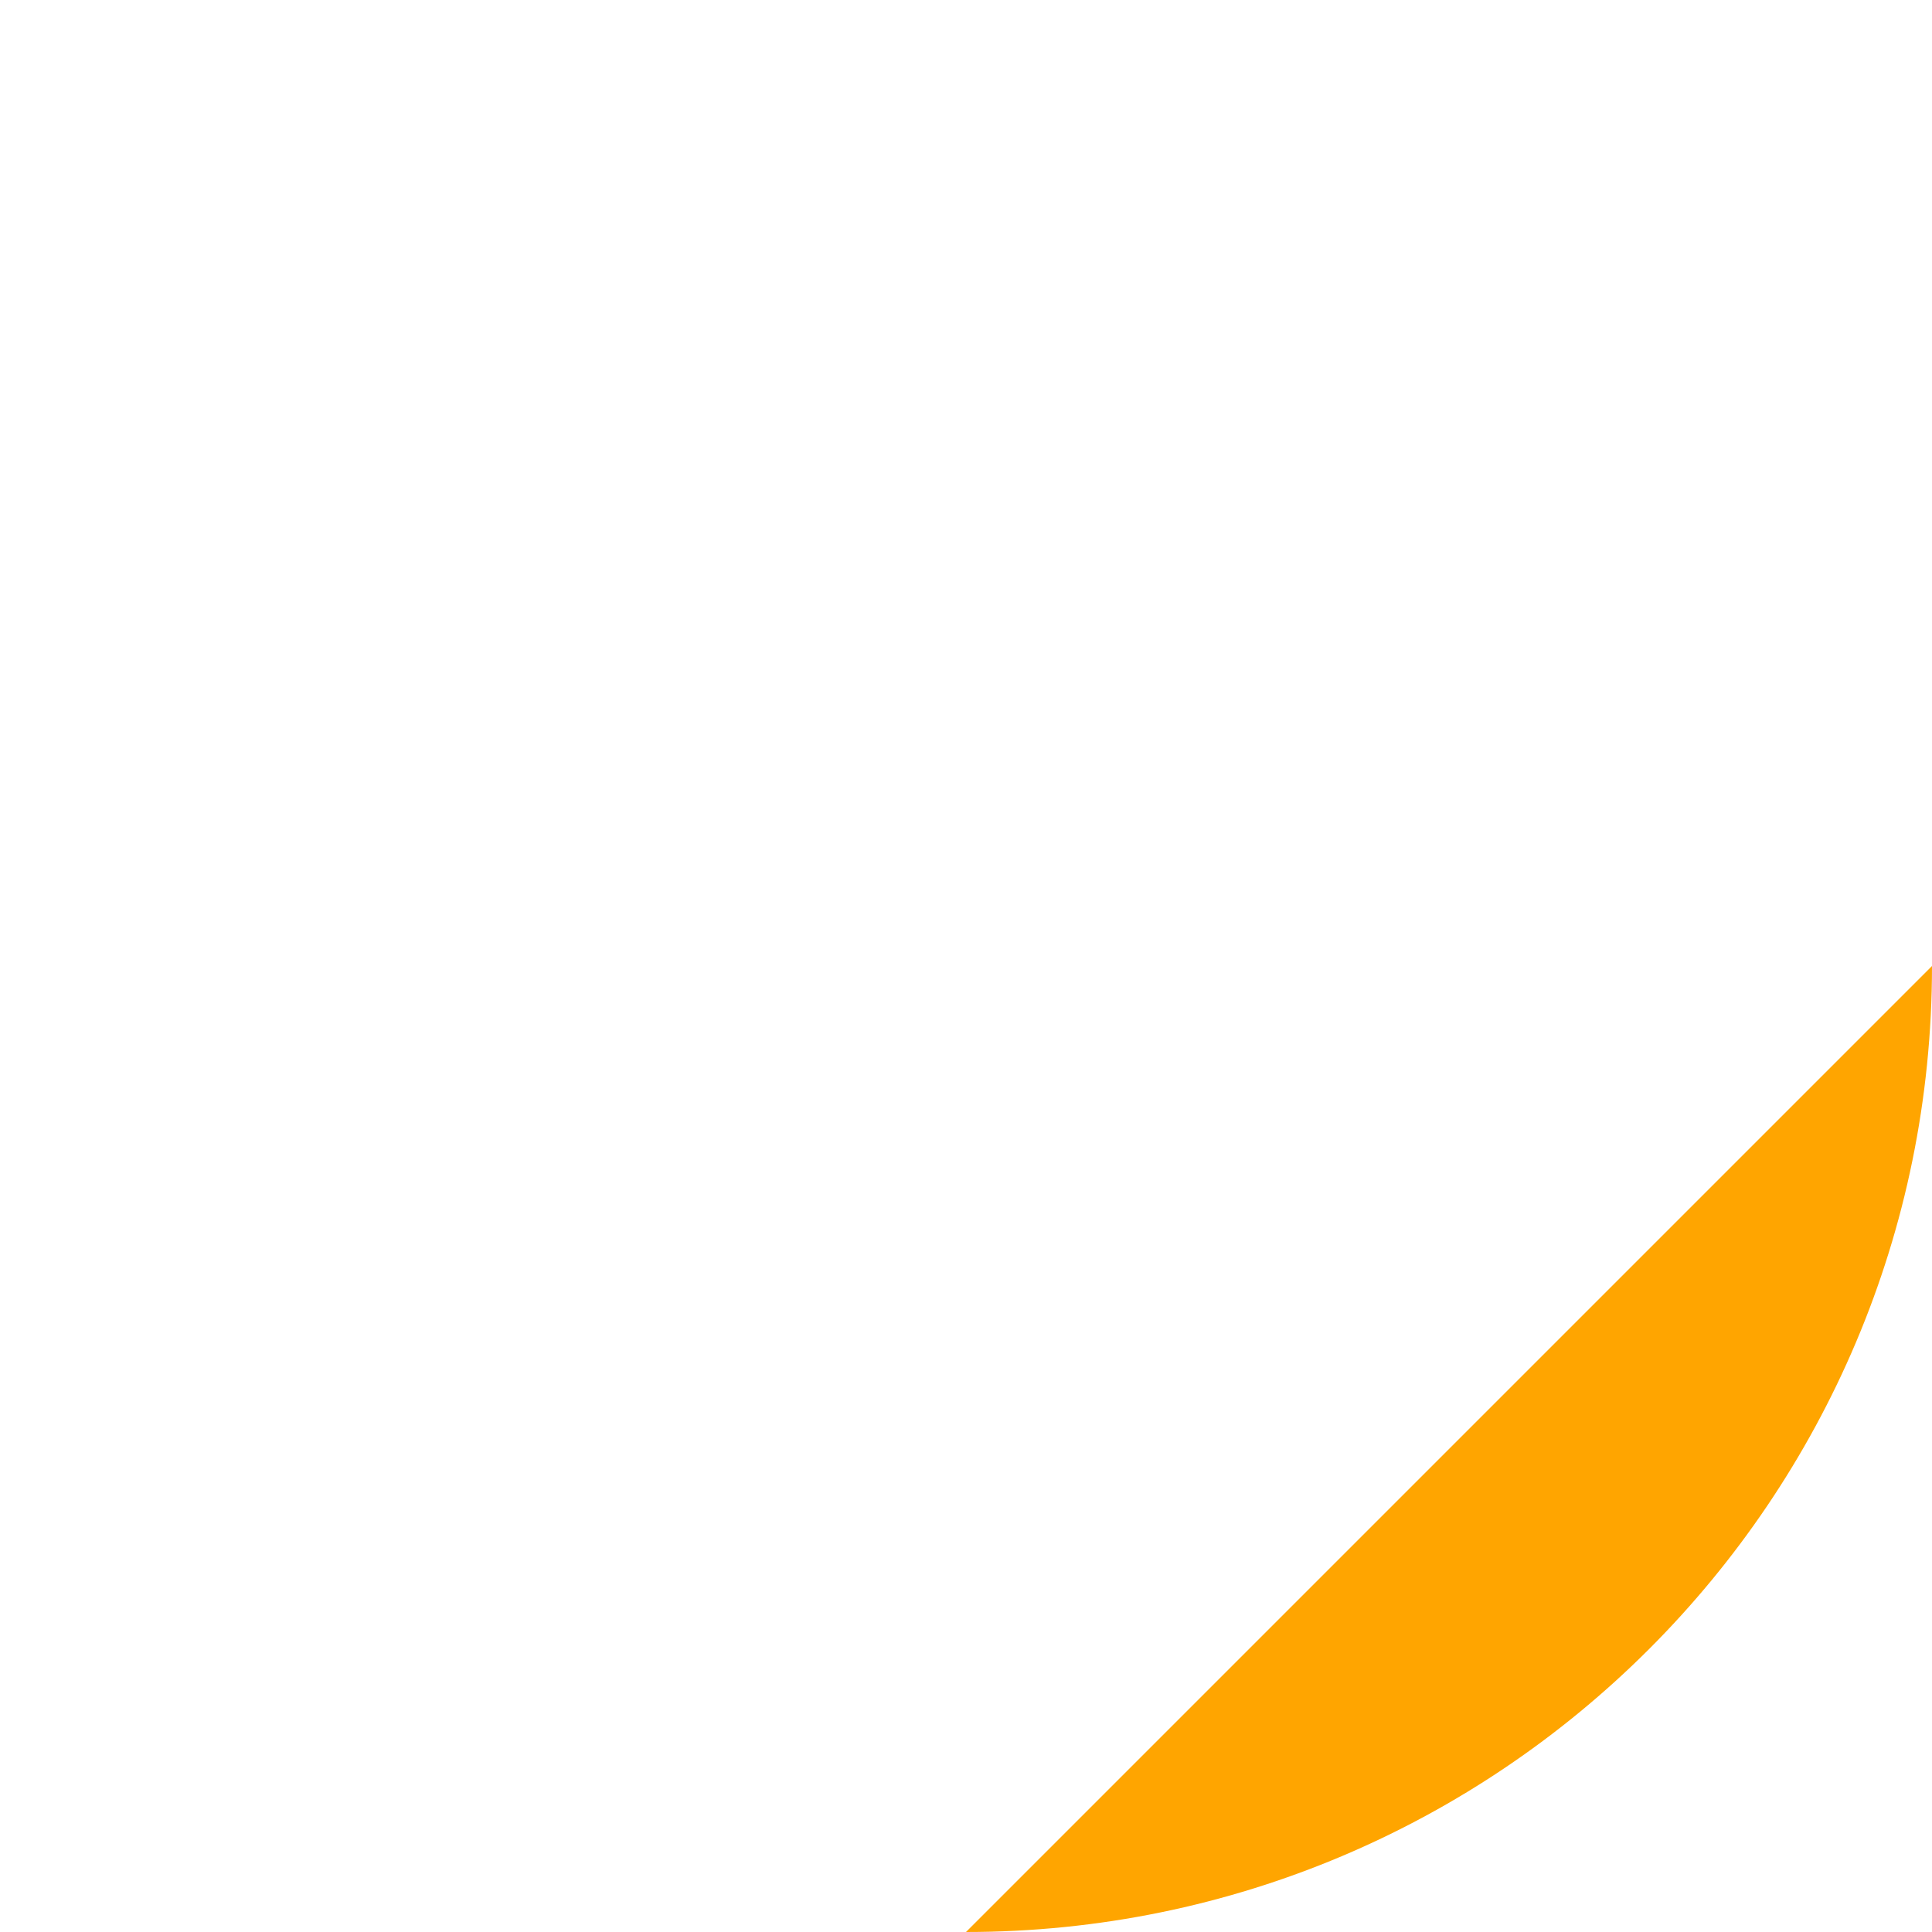 <svg class="icon" viewBox="0 0 1024 1024" version="1.1" xmlns="http://www.w3.org/2000/svg" p-id="9062"
     width="200" height="200">
    <path fill="orange" d="M99.89.22M512 1024 c 282.784 0 512 -229.216 512 -512 0 -35.36 28.64 -64 64 -64 z"></path>
</svg>